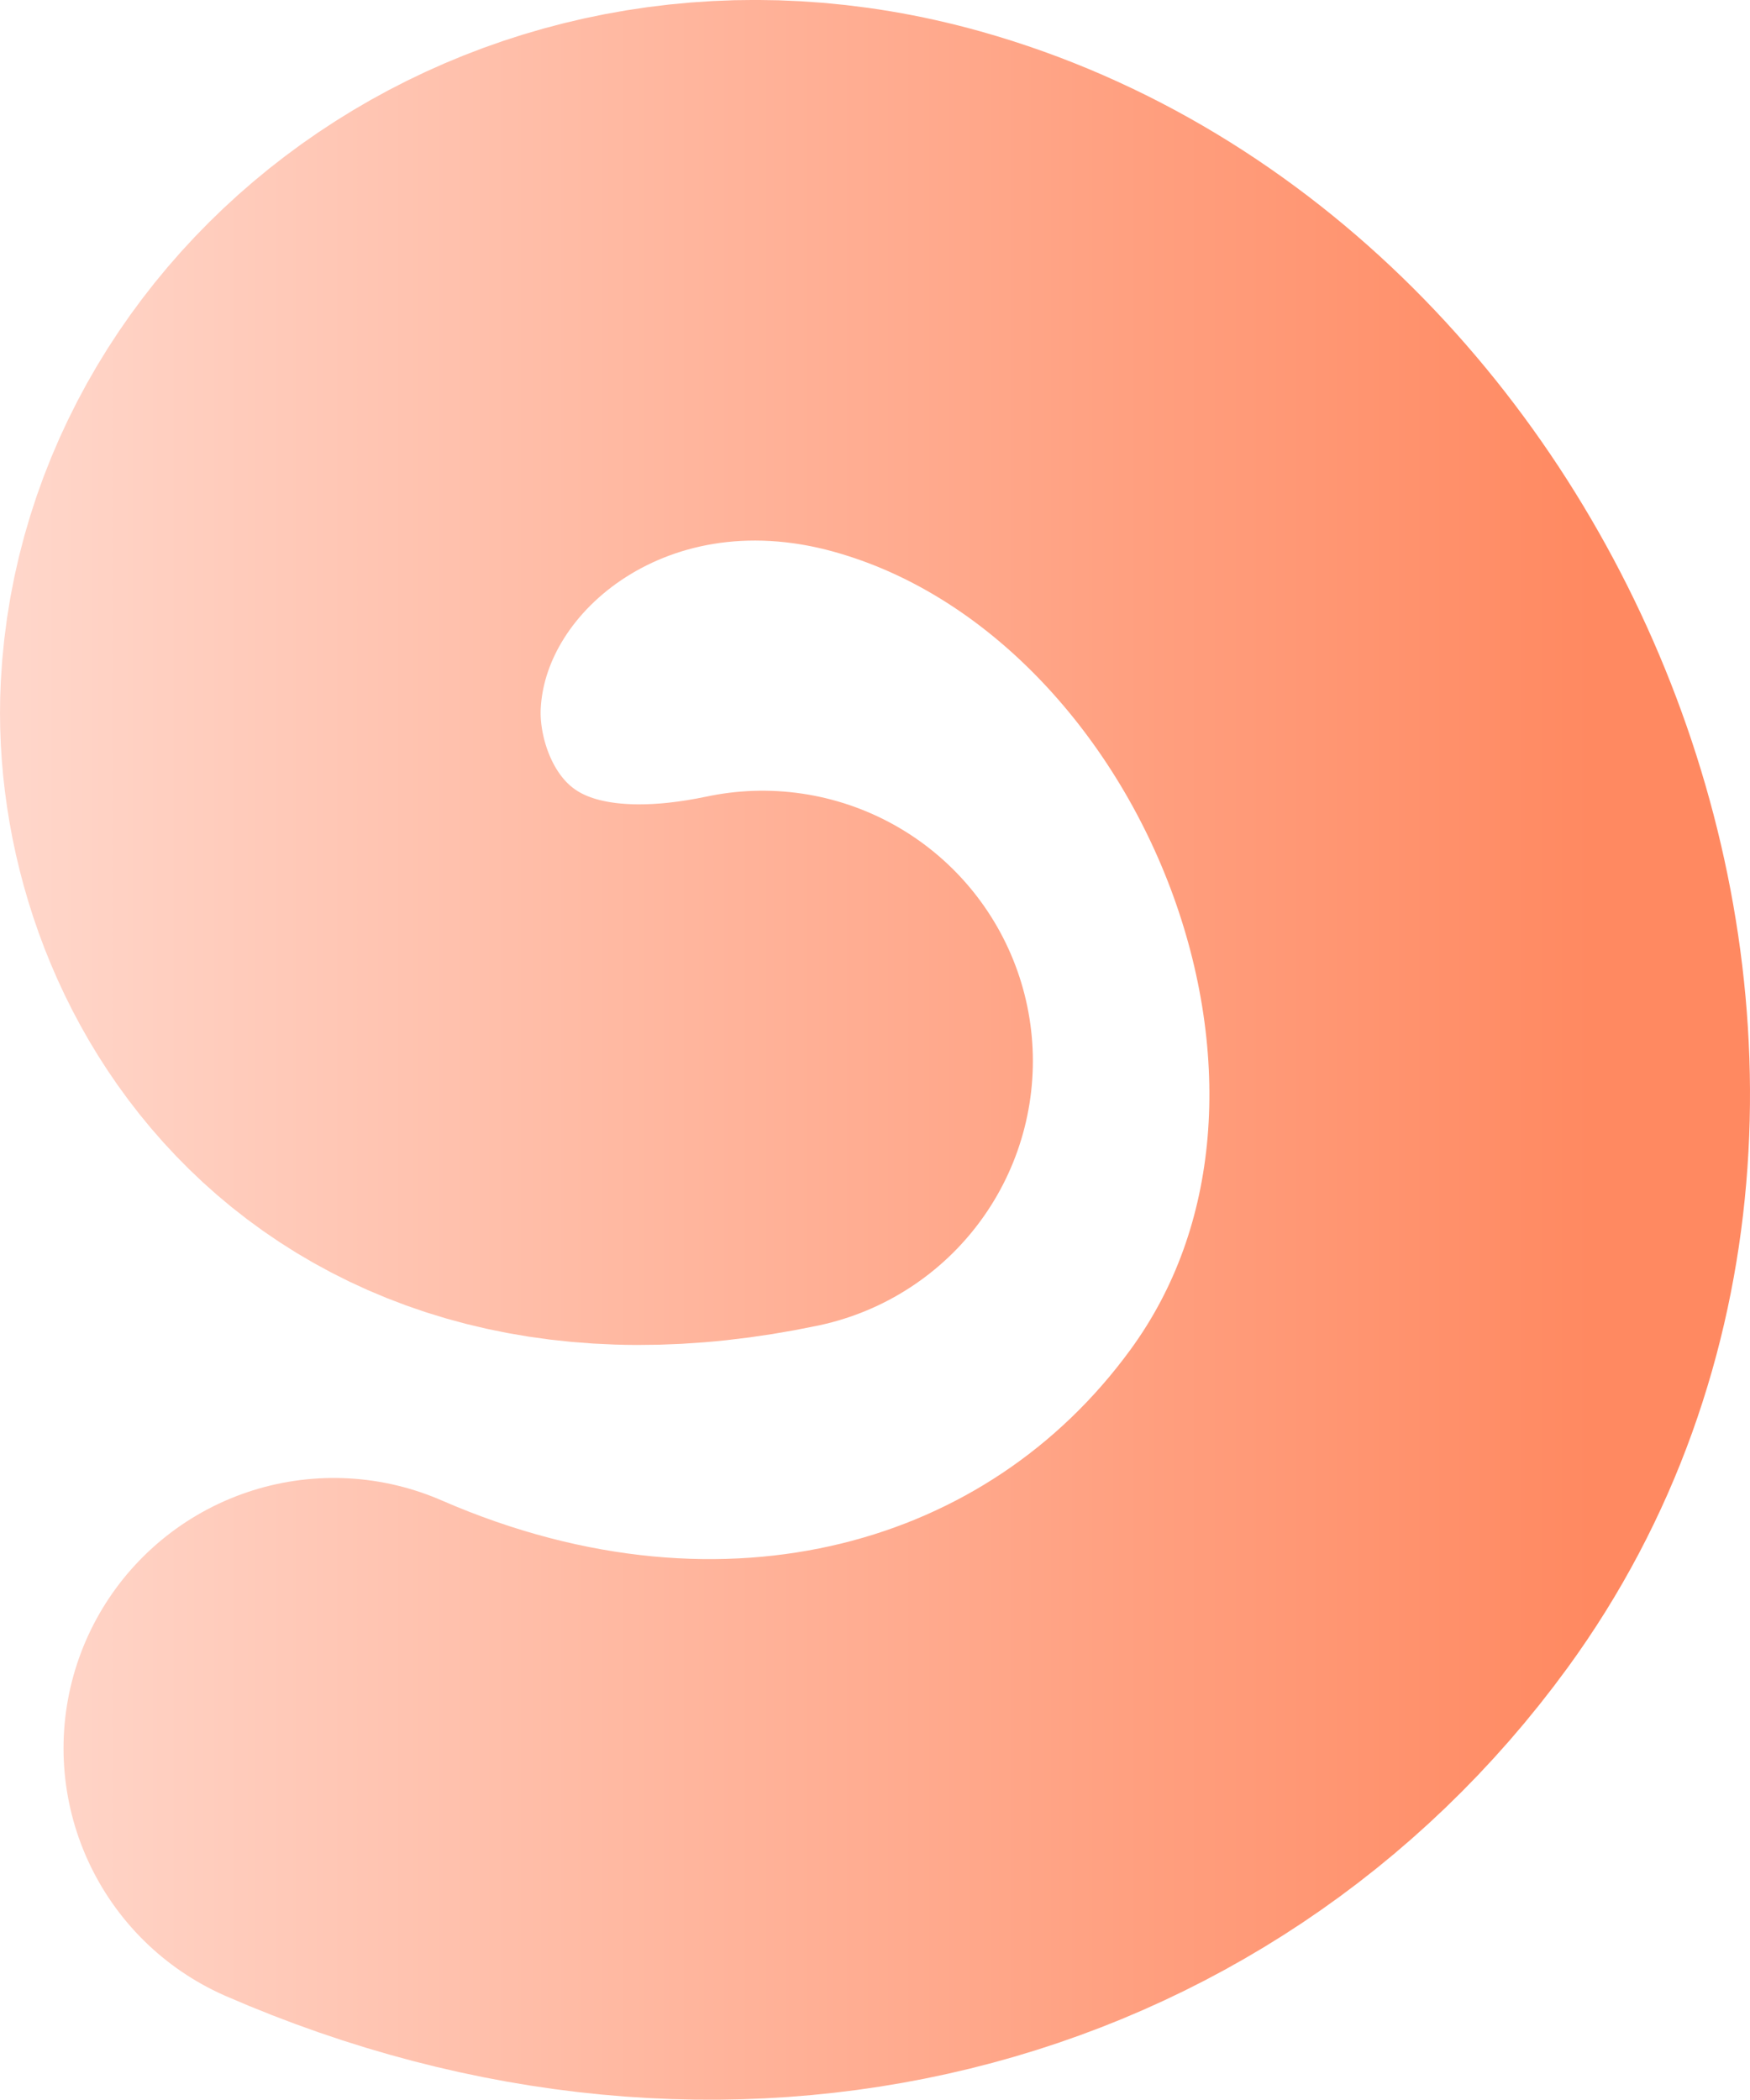 <?xml version="1.0" encoding="UTF-8"?>
<svg id="Capa_2" data-name="Capa 2" xmlns="http://www.w3.org/2000/svg" xmlns:xlink="http://www.w3.org/1999/xlink" viewBox="0 0 233.07 279.66">
  <defs>
    <style>
      .cls-1 {
        fill: none;
        stroke: url(#Degradado_sin_nombre_55);
        stroke-linecap: round;
        stroke-linejoin: round;
        stroke-width: 72px;
      }
    </style>
    <linearGradient id="Degradado_sin_nombre_55" data-name="Degradado sin nombre 55" x1="0" y1="139.83" x2="233.07" y2="139.83" gradientUnits="userSpaceOnUse">
      <stop offset="0" stop-color="#ffd7cb"/>
      <stop offset=".91" stop-color="#ff8961"/>
    </linearGradient>
  </defs>
  <g id="Capa_1-2" data-name="Capa 1">
    <path class="cls-1" d="M101.56,141.31c-47.87,10.08-66.75-23.96-65.5-48.71,1.82-36.33,40.58-66.15,84.82-53.75,64,17.95,99.6,106.1,58.79,162.08-29.39,40.31-82.97,54.66-135.21,31.91"/>
  </g>
</svg>
